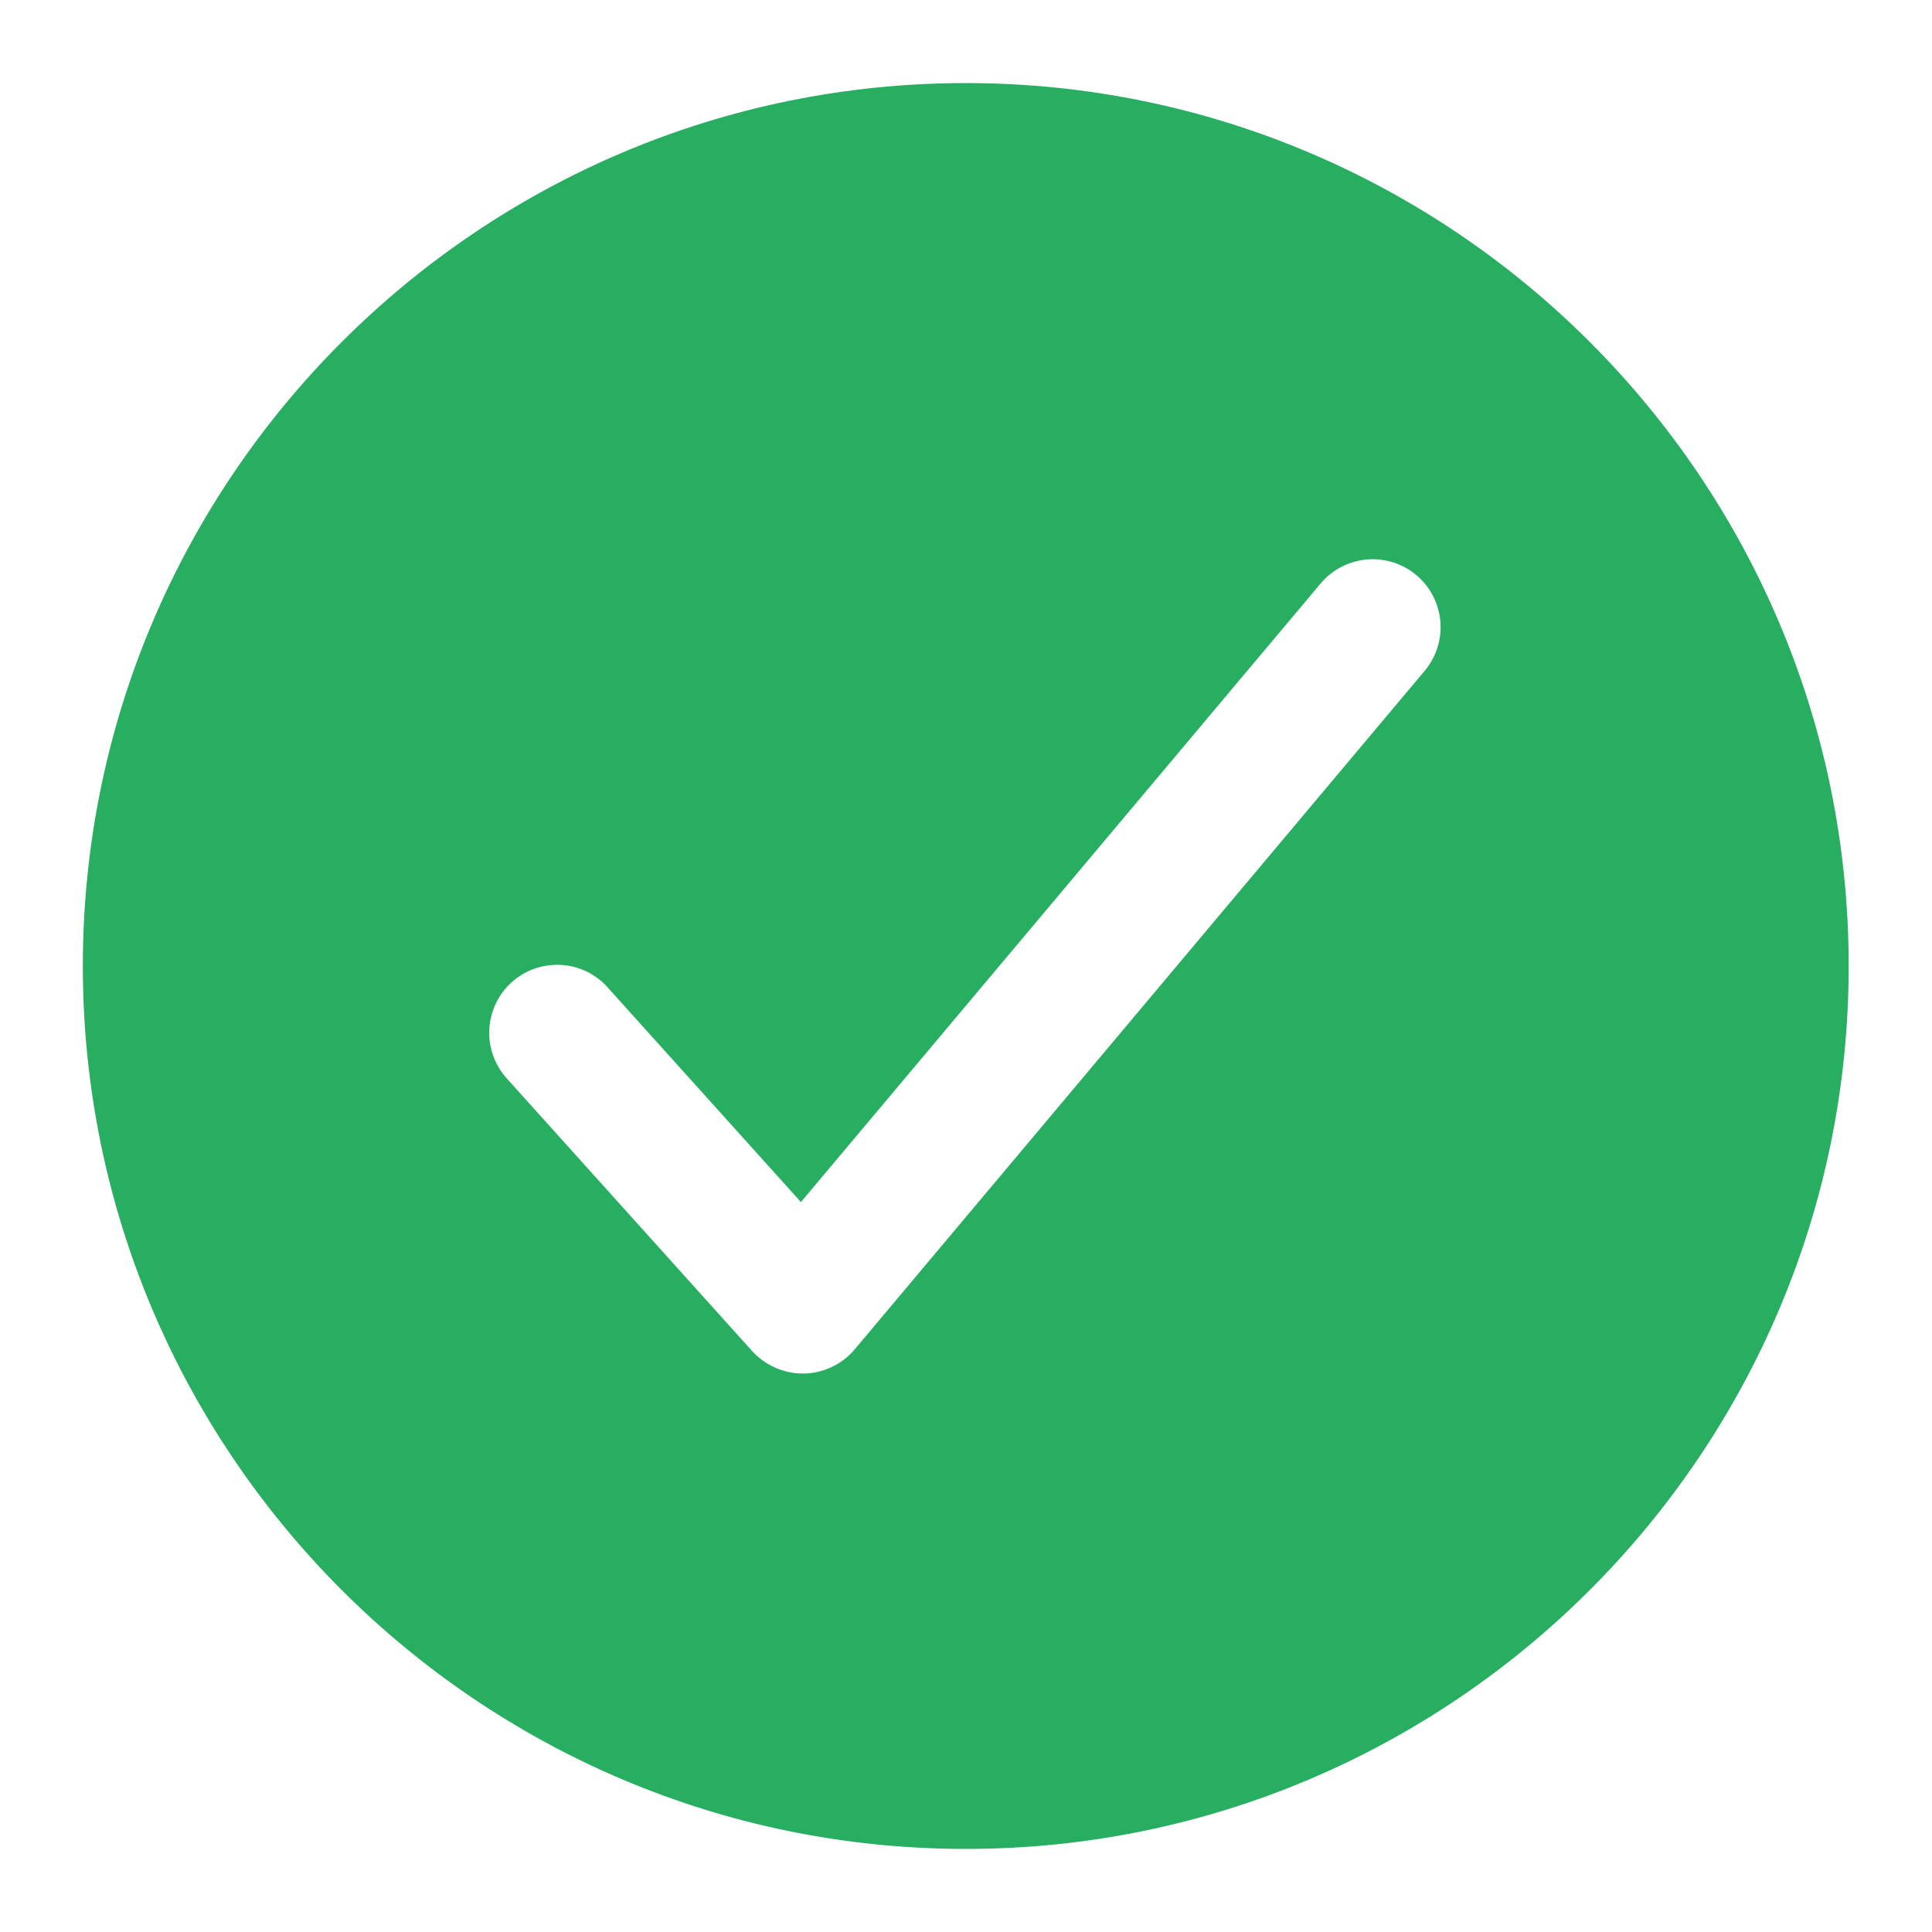 <svg width="16" height="16" viewBox="0 0 16 16" fill="none" xmlns="http://www.w3.org/2000/svg">
<path d="M7.998 0.688C3.966 0.688 0.686 3.968 0.686 8C0.686 12.032 3.966 15.312 7.998 15.312C12.03 15.312 15.31 12.032 15.31 8C15.31 3.968 12.03 0.688 7.998 0.688ZM11.804 5.549L7.079 11.174C7.027 11.236 6.962 11.286 6.89 11.32C6.817 11.355 6.737 11.374 6.657 11.375H6.647C6.569 11.375 6.491 11.358 6.419 11.326C6.347 11.294 6.282 11.247 6.229 11.189L4.204 8.939C4.153 8.884 4.113 8.82 4.087 8.75C4.06 8.679 4.049 8.605 4.052 8.53C4.055 8.455 4.073 8.381 4.105 8.313C4.136 8.246 4.182 8.185 4.237 8.135C4.293 8.085 4.358 8.046 4.429 8.021C4.5 7.997 4.575 7.987 4.65 7.991C4.725 7.996 4.798 8.016 4.865 8.049C4.932 8.083 4.992 8.129 5.04 8.186L6.633 9.955L10.942 4.826C11.039 4.714 11.176 4.645 11.323 4.633C11.47 4.621 11.617 4.668 11.73 4.763C11.843 4.858 11.914 4.994 11.928 5.141C11.942 5.288 11.897 5.435 11.804 5.549Z" fill="#27AE60"/>
</svg>

